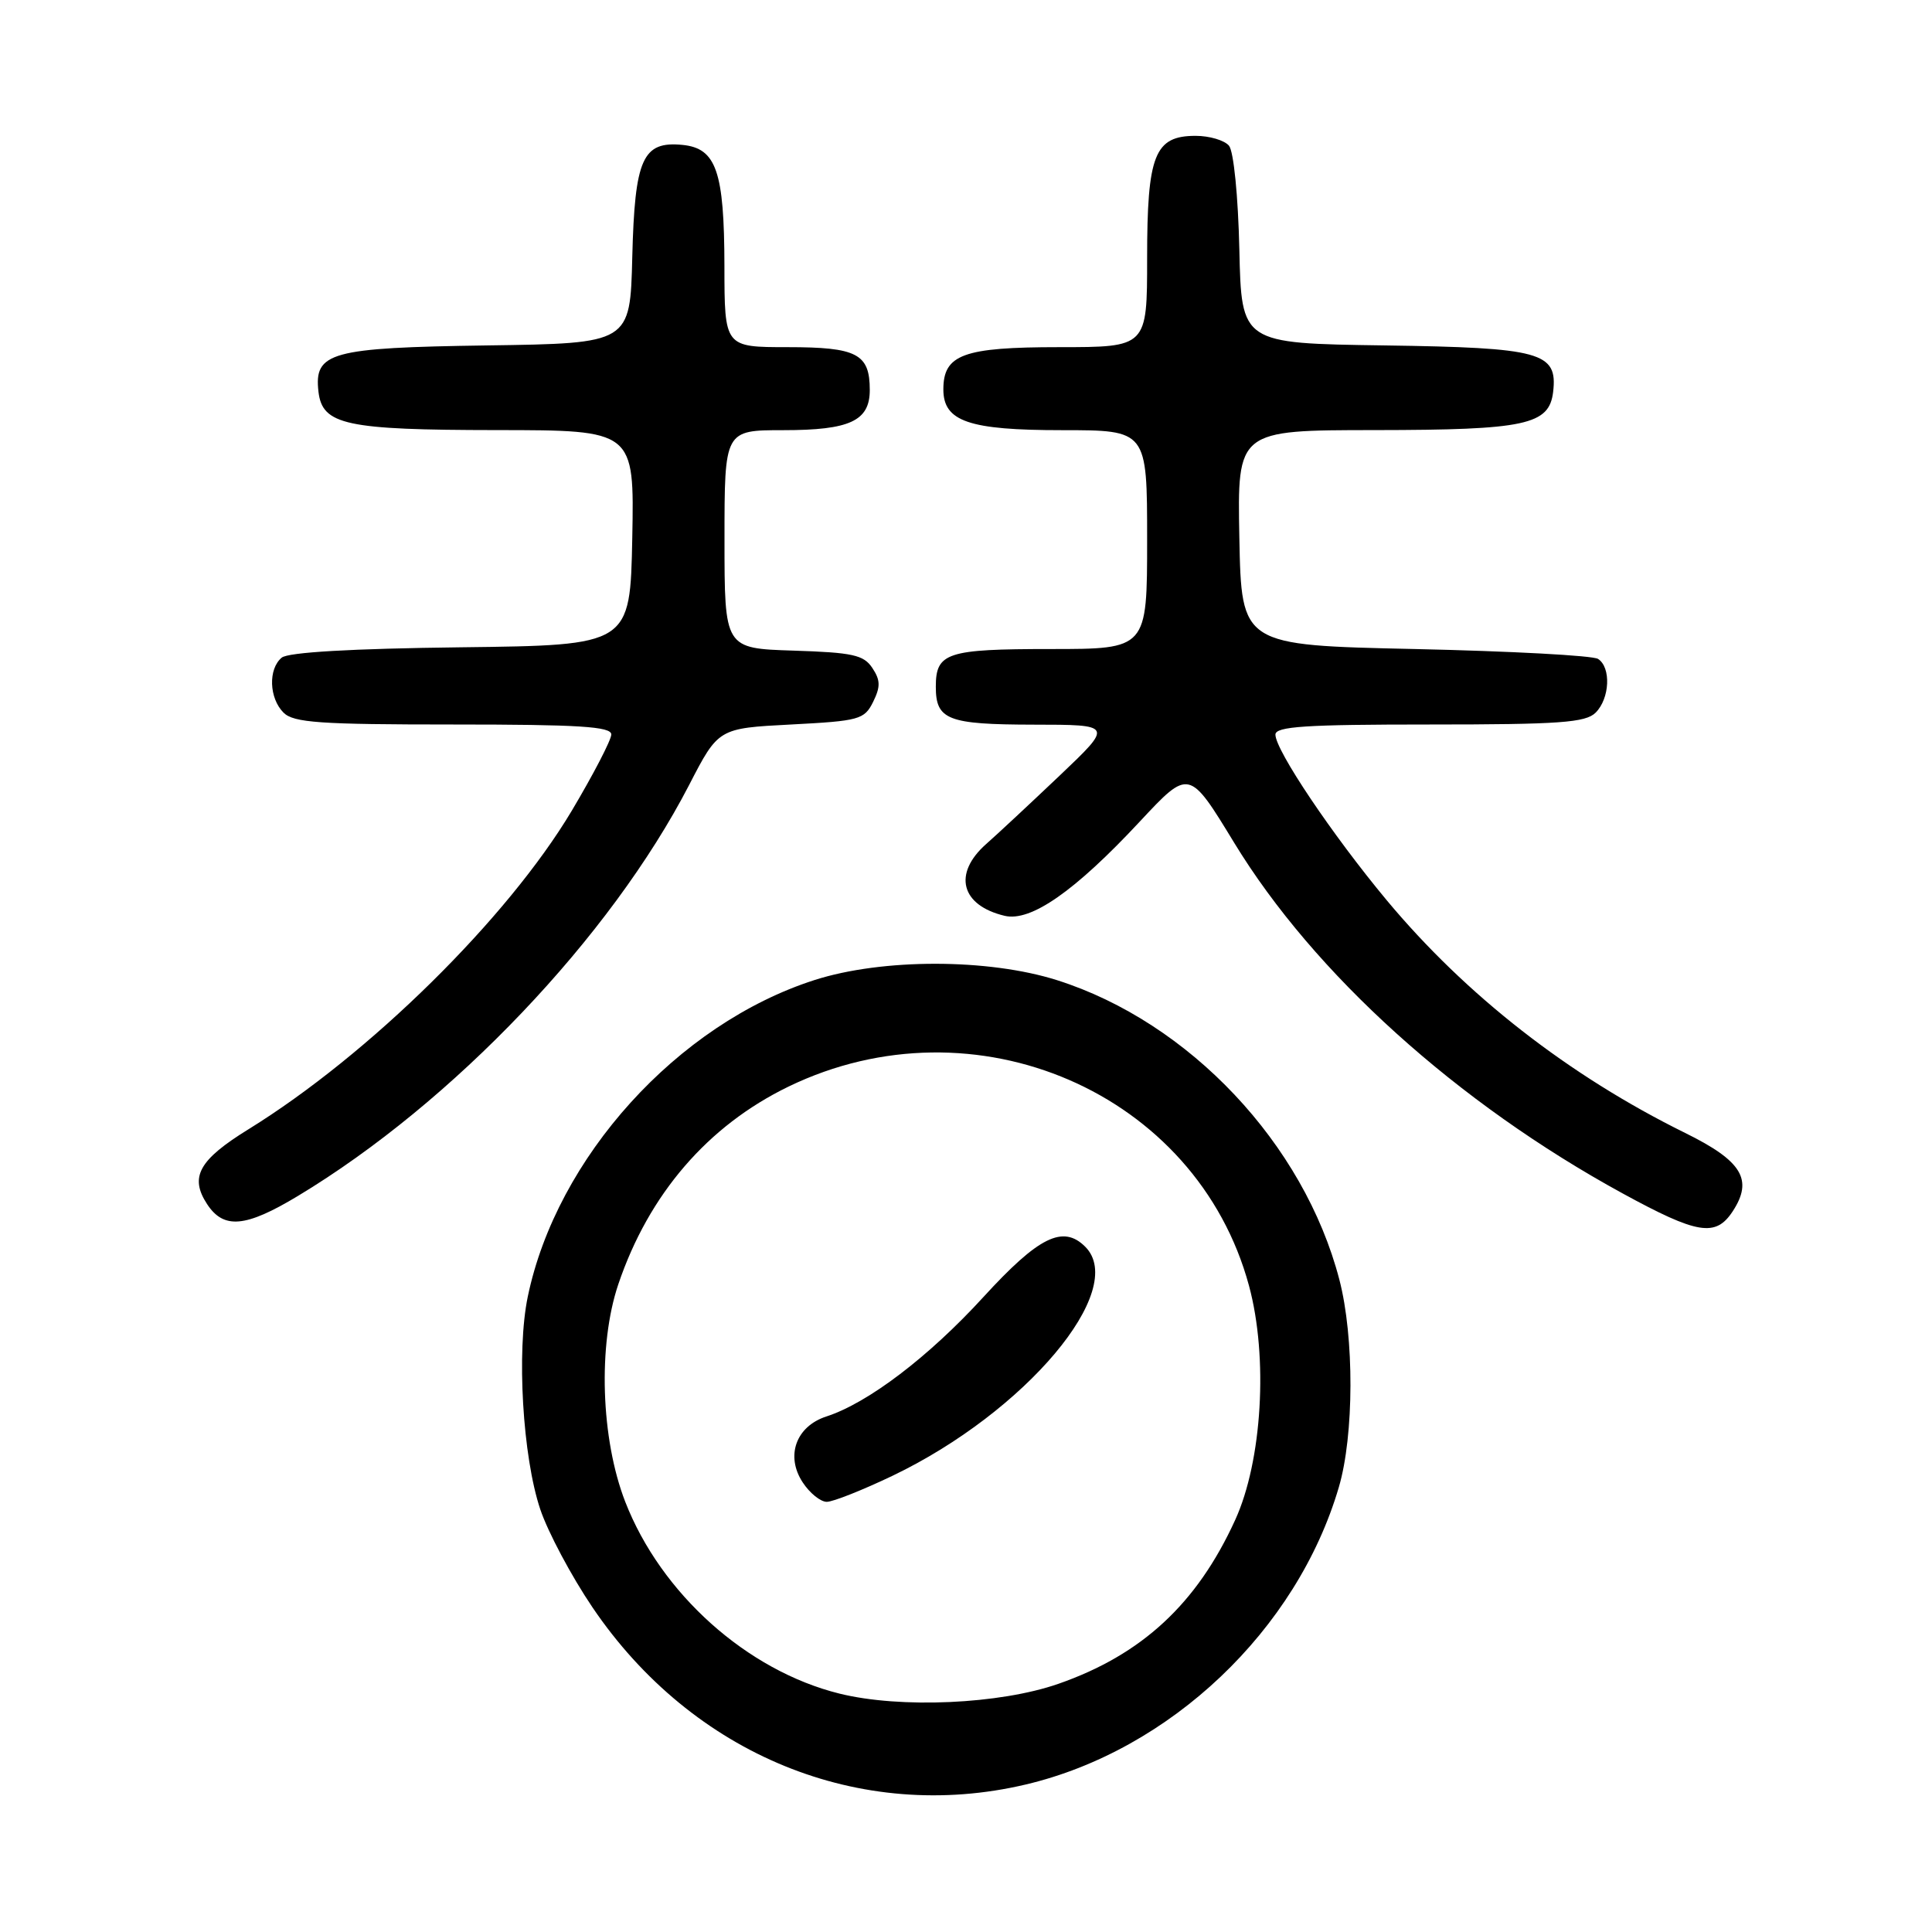 <?xml version="1.0" encoding="UTF-8" standalone="no"?>
<!DOCTYPE svg PUBLIC "-//W3C//DTD SVG 1.1//EN" "http://www.w3.org/Graphics/SVG/1.1/DTD/svg11.dtd" >
<svg xmlns="http://www.w3.org/2000/svg" xmlns:xlink="http://www.w3.org/1999/xlink" version="1.1" viewBox="0 0 256 256">
 <g >
 <path fill="currentColor"
d=" M 135.90 236.46 C 155.04 231.95 171.84 216.00 177.40 197.07 C 179.43 190.19 179.46 177.17 177.47 169.55 C 172.78 151.56 157.60 135.45 140.07 129.88 C 130.94 126.99 116.92 126.98 107.93 129.86 C 89.77 135.69 73.76 153.37 69.93 171.83 C 68.43 179.07 69.25 193.03 71.59 200.00 C 72.61 203.03 75.72 208.87 78.51 212.99 C 91.76 232.55 113.97 241.63 135.90 236.46 Z  M 229.59 160.51 C 232.34 156.31 230.84 153.84 223.29 150.12 C 207.88 142.52 194.25 131.89 183.75 119.29 C 176.54 110.63 169.00 99.41 169.00 97.34 C 169.00 96.26 172.98 96.00 189.43 96.00 C 206.67 96.00 210.10 95.75 211.43 94.43 C 213.31 92.55 213.50 88.44 211.75 87.31 C 211.06 86.86 200.15 86.28 187.50 86.00 C 164.50 85.50 164.50 85.50 164.22 71.25 C 163.95 57.00 163.95 57.00 182.22 56.99 C 202.18 56.97 205.28 56.30 205.80 51.92 C 206.41 46.67 204.22 46.07 183.45 45.77 C 164.50 45.50 164.50 45.50 164.22 33.06 C 164.06 25.99 163.47 20.06 162.85 19.31 C 162.25 18.59 160.26 18.00 158.43 18.00 C 152.99 18.00 152.00 20.50 152.00 34.22 C 152.00 46.00 152.00 46.00 140.33 46.00 C 127.65 46.00 125.00 46.97 125.00 51.60 C 125.00 55.84 128.37 57.00 140.72 57.00 C 152.00 57.00 152.00 57.00 152.00 71.50 C 152.00 86.00 152.00 86.00 139.20 86.00 C 125.44 86.00 124.00 86.48 124.00 91.00 C 124.00 95.39 125.58 96.00 136.95 96.02 C 147.50 96.03 147.50 96.03 140.41 102.77 C 136.51 106.47 132.13 110.56 130.66 111.85 C 126.24 115.77 127.32 119.97 133.12 121.35 C 136.58 122.17 142.41 118.11 151.03 108.86 C 157.56 101.86 157.56 101.86 163.53 111.66 C 174.10 129.01 193.06 146.14 215.00 158.13 C 224.94 163.56 227.33 163.95 229.59 160.51 Z  M 39.46 158.48 C 60.00 146.11 80.89 124.16 91.31 104.02 C 95.19 96.50 95.19 96.50 104.82 96.00 C 113.85 95.53 114.53 95.35 115.69 93.01 C 116.68 91.00 116.67 90.13 115.59 88.51 C 114.45 86.78 112.98 86.46 105.13 86.21 C 96.00 85.92 96.00 85.92 96.00 71.46 C 96.00 57.00 96.00 57.00 103.81 57.00 C 112.61 57.00 115.25 55.77 115.25 51.68 C 115.25 46.88 113.56 46.00 104.38 46.00 C 96.00 46.00 96.00 46.00 95.99 35.25 C 95.97 22.70 94.91 19.64 90.43 19.20 C 85.15 18.68 84.11 21.01 83.78 34.04 C 83.50 45.50 83.50 45.50 64.55 45.77 C 43.78 46.07 41.59 46.67 42.20 51.92 C 42.72 56.30 45.82 56.97 65.78 56.99 C 84.05 57.00 84.05 57.00 83.78 71.25 C 83.50 85.50 83.50 85.50 61.08 85.77 C 46.59 85.94 38.19 86.43 37.33 87.14 C 35.52 88.64 35.65 92.51 37.57 94.43 C 38.90 95.76 42.38 96.00 60.07 96.00 C 76.72 96.00 81.00 96.27 81.00 97.32 C 81.00 98.04 78.64 102.59 75.76 107.43 C 67.25 121.69 48.92 139.75 32.93 149.63 C 26.35 153.69 25.09 155.96 27.44 159.55 C 29.64 162.91 32.54 162.65 39.46 158.48 Z  M 111.23 224.41 C 98.98 221.37 87.58 211.16 82.85 199.00 C 79.61 190.66 79.21 178.22 81.93 170.17 C 85.97 158.23 93.78 149.17 104.48 143.98 C 129.16 132.03 158.57 144.75 165.50 170.37 C 168.06 179.84 167.25 193.59 163.66 201.42 C 158.59 212.52 151.30 219.26 140.23 223.12 C 132.47 225.82 119.31 226.41 111.23 224.41 Z  M 118.28 195.54 C 135.87 187.11 149.51 170.91 143.80 165.20 C 140.86 162.26 137.63 163.86 130.31 171.86 C 123.06 179.79 115.04 185.89 109.50 187.69 C 105.47 189.00 104.06 192.92 106.36 196.42 C 107.29 197.84 108.72 199.00 109.55 199.00 C 110.38 199.00 114.31 197.44 118.28 195.54 Z "/>
</g>
</svg>
